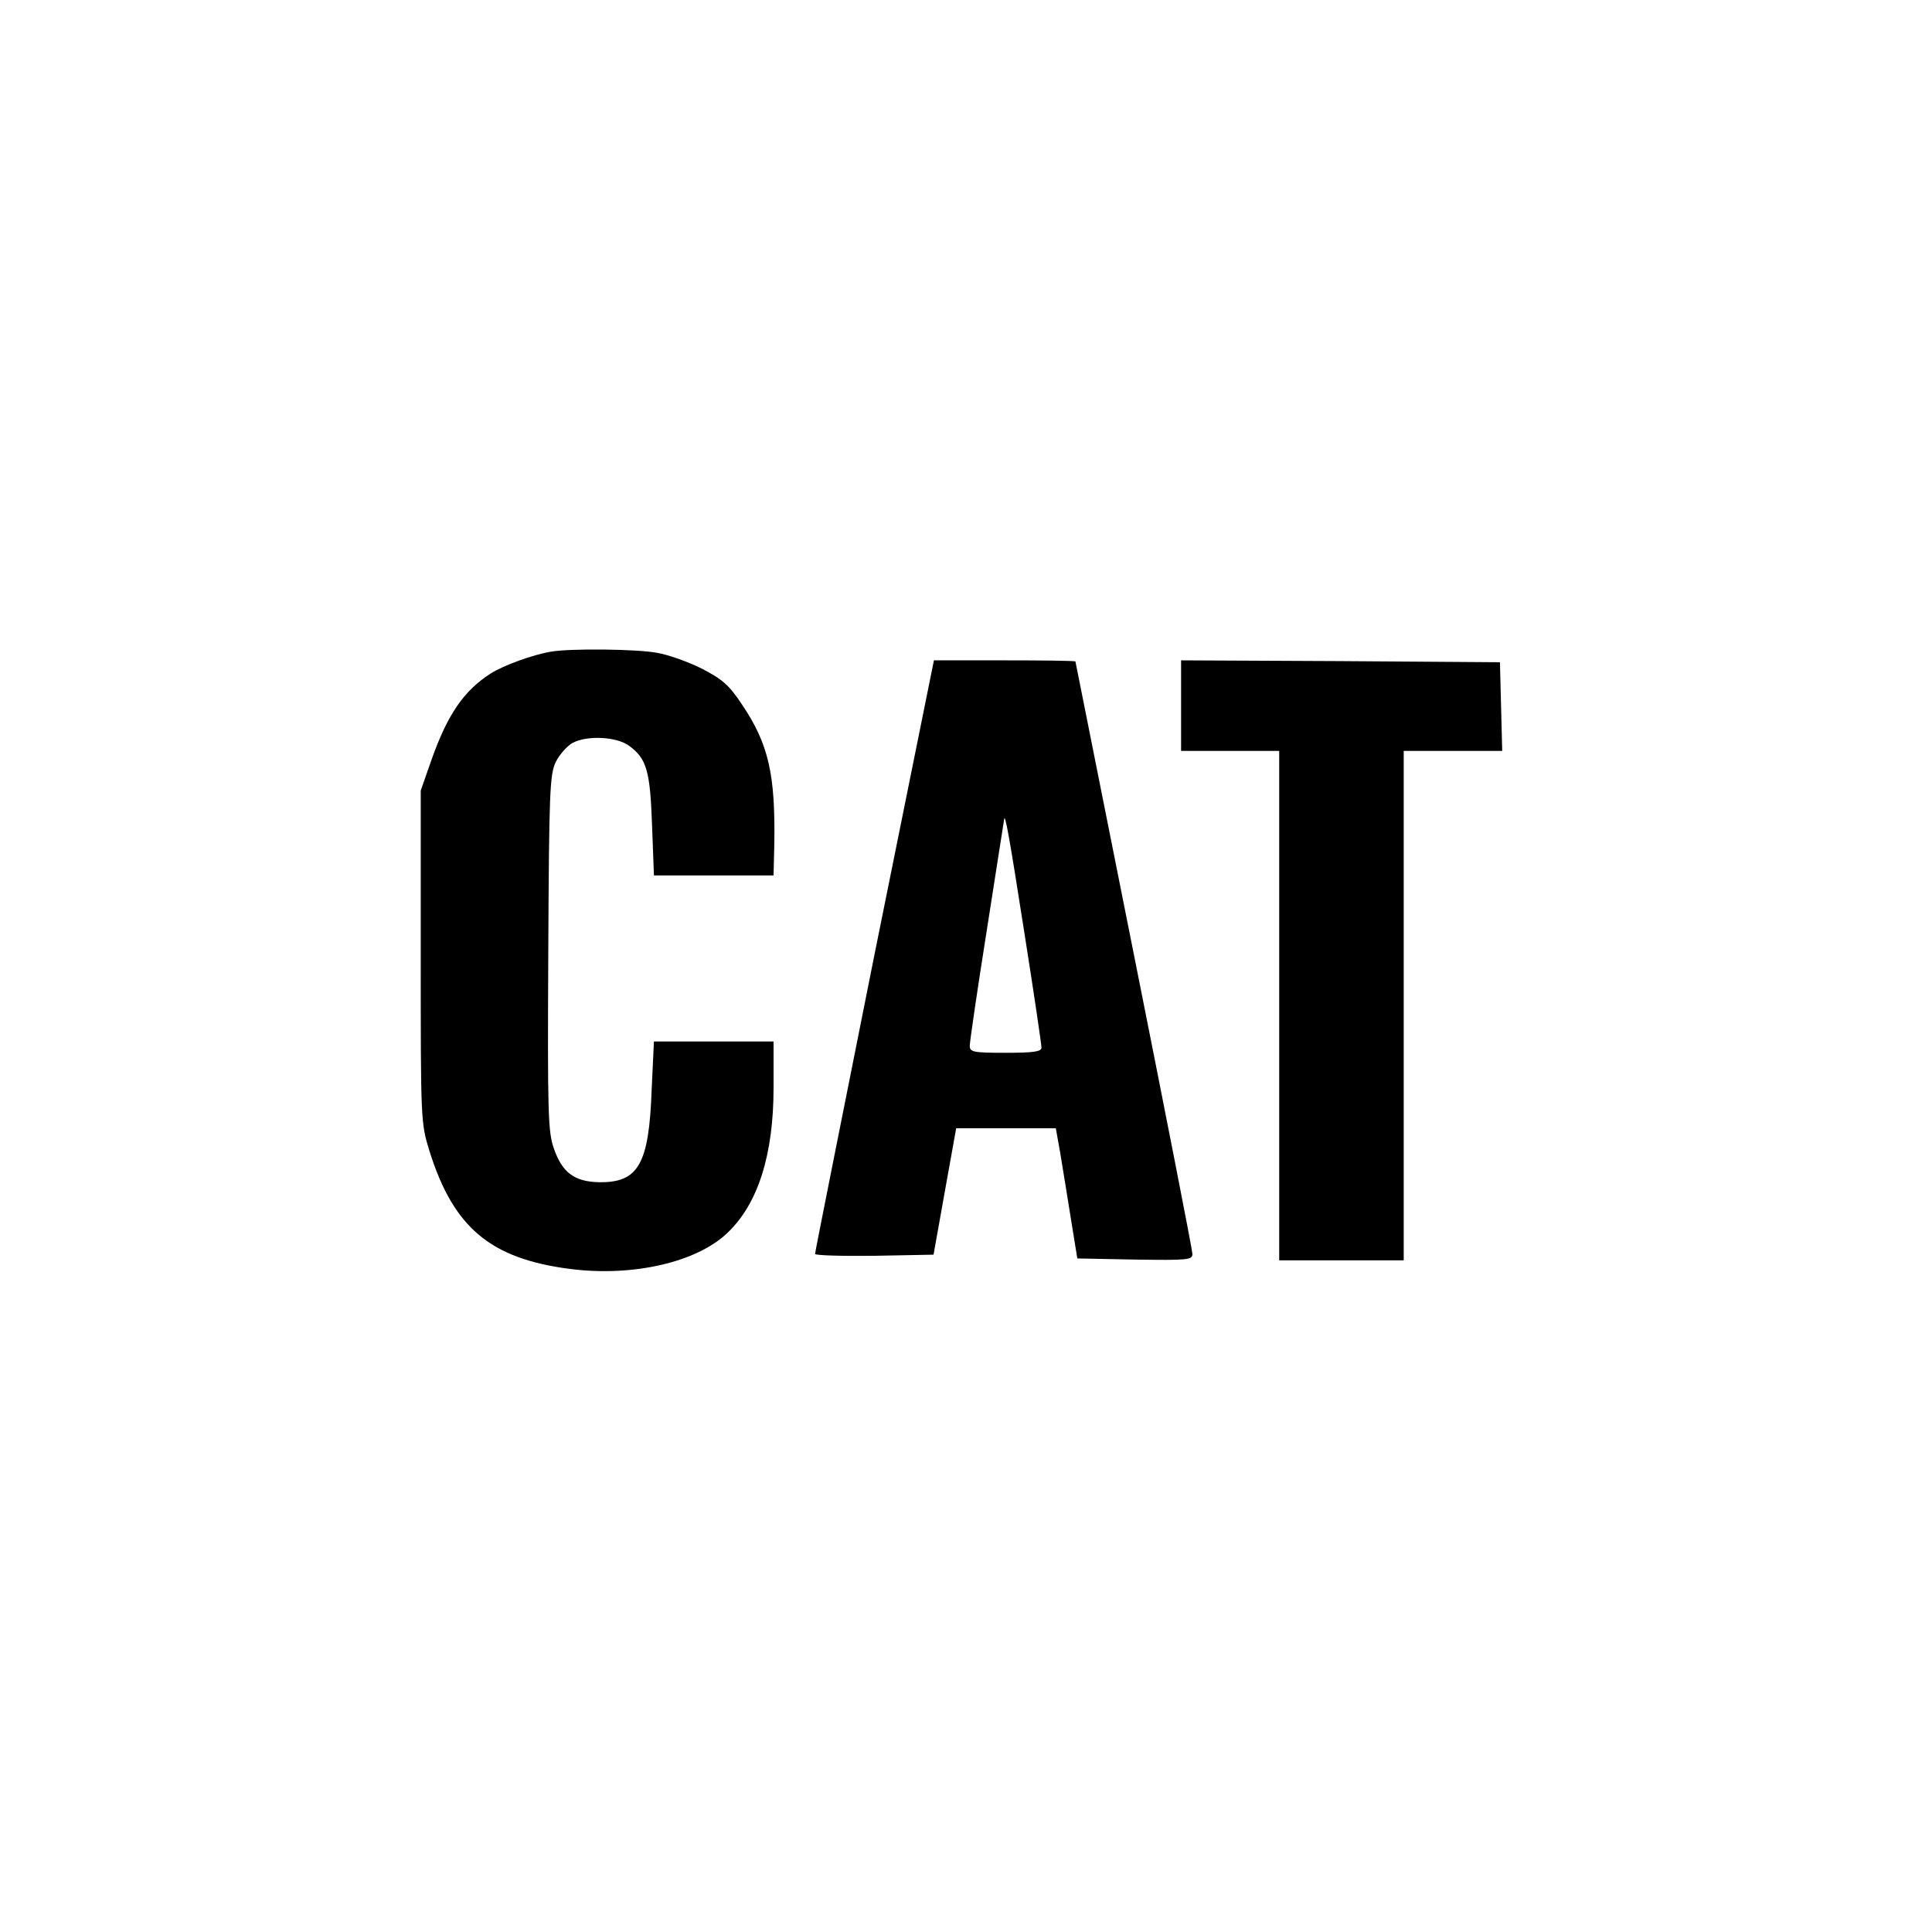 <?xml version="1.0" standalone="no"?>
<!DOCTYPE svg PUBLIC "-//W3C//DTD SVG 20010904//EN"
 "http://www.w3.org/TR/2001/REC-SVG-20010904/DTD/svg10.dtd">
<svg version="1.0" xmlns="http://www.w3.org/2000/svg"
 width="512pt" height="512pt" viewBox="0 0 512 512"
 preserveAspectRatio="xMidYMid meet">
<g transform="translate(0,512) scale(0.1,-0.1)"
fill="#000000" stroke="none">
<path d="M1460 3393 c-48 -8 -125 -36 -160 -58 -71 -46 -114 -108 -157 -230
l-28 -80 0 -440 c0 -433 0 -441 23 -515 64 -204 162 -286 374 -313 166 -21
335 18 416 96 81 77 122 207 122 384 l0 123 -159 0 -158 0 -6 -127 c-7 -198
-35 -247 -138 -246 -66 1 -99 25 -121 89 -16 44 -17 96 -15 519 2 429 4 473
20 506 10 20 30 42 44 50 39 21 118 17 151 -8 46 -34 55 -67 60 -210 l5 -133
158 0 159 0 2 83 c3 184 -15 265 -85 369 -35 53 -53 68 -107 96 -36 18 -89 37
-119 42 -52 10 -230 12 -281 3z"/>
<path d="M2317 2588 c-86 -431 -157 -786 -157 -791 0 -4 71 -6 157 -5 l157 3
30 168 30 167 132 0 132 0 12 -67 c6 -38 19 -115 28 -173 l17 -105 153 -3
c141 -2 152 -1 152 15 0 10 -70 367 -155 793 -85 426 -155 776 -155 777 0 2
-84 3 -188 3 l-187 0 -158 -782z m398 58 c25 -158 45 -294 45 -302 0 -11 -20
-14 -95 -14 -87 0 -95 2 -95 19 0 10 20 148 45 305 25 158 45 290 46 294 2 20
13 -39 54 -302z"/>
<path d="M3130 3250 l0 -120 130 0 130 0 0 -675 0 -675 165 0 165 0 0 675 0
675 130 0 131 0 -3 118 -3 117 -422 3 -423 2 0 -120z"/>
</g>
</svg>
